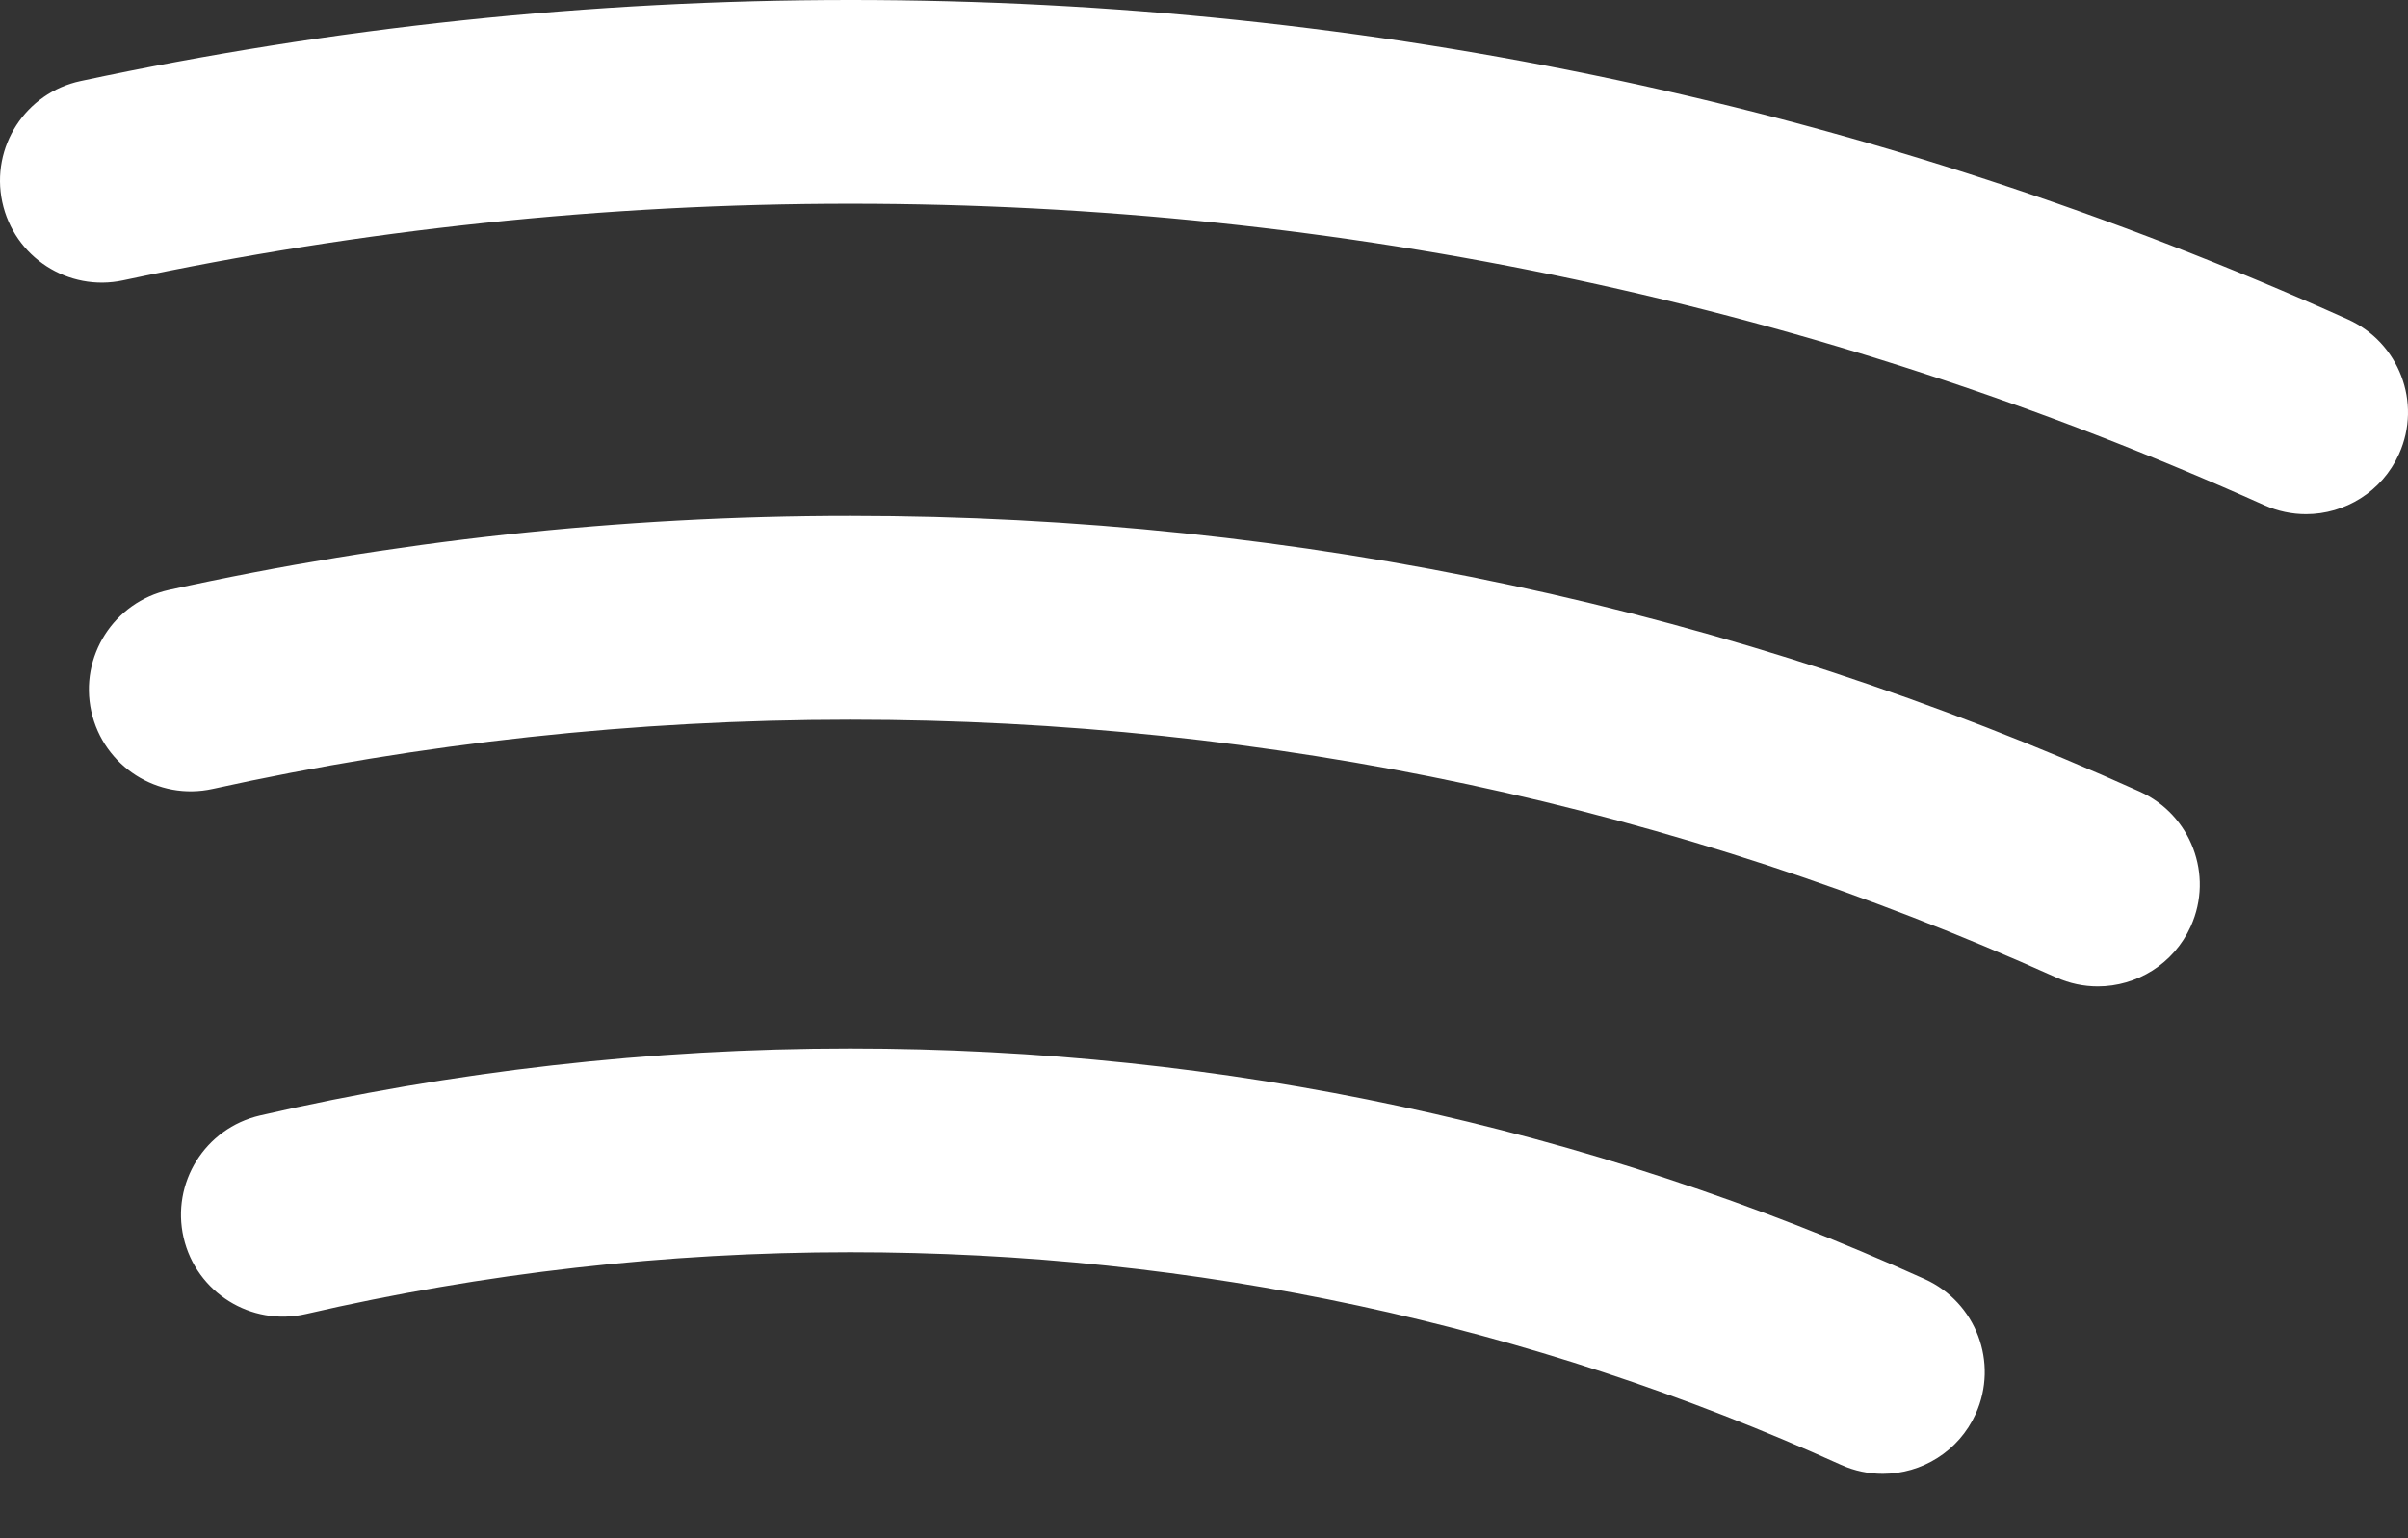 <svg width="36" height="23" viewBox="0 0 36 23" fill="none" xmlns="http://www.w3.org/2000/svg">
<rect x="0" y="0" width="36" height="23" fill="#333333" stroke="none"/>
<path d="M35.1 4.775C28.042 1.606 20.509 0 12.712 0C8.835 0 4.963 0.408 1.205 1.212C0.382 1.388 -0.142 2.197 0.034 3.02C0.21 3.843 1.019 4.368 1.842 4.191C5.392 3.432 9.049 3.046 12.712 3.046C20.076 3.046 27.189 4.563 33.852 7.554C34.055 7.645 34.267 7.688 34.476 7.688C35.057 7.688 35.612 7.353 35.866 6.788C36.211 6.021 35.867 5.12 35.1 4.775Z" fill="white"/>
<path d="M28.776 19.126C23.715 16.838 18.309 15.678 12.711 15.678C9.732 15.678 6.764 16.015 3.887 16.679C3.067 16.869 2.556 17.686 2.745 18.506C2.935 19.326 3.753 19.837 4.572 19.648C7.225 19.035 9.963 18.724 12.711 18.724C17.874 18.724 22.857 19.793 27.522 21.902C27.725 21.994 27.938 22.037 28.148 22.037C28.728 22.037 29.282 21.704 29.537 21.141C29.883 20.375 29.543 19.473 28.776 19.126Z" fill="white"/>
<path d="M31.989 11.836C25.913 9.101 19.427 7.714 12.711 7.714C9.276 7.714 5.849 8.087 2.524 8.821C1.703 9.003 1.184 9.816 1.365 10.637C1.547 11.459 2.36 11.978 3.181 11.796C6.291 11.109 9.497 10.761 12.711 10.761C18.992 10.761 25.058 12.057 30.738 14.614C30.941 14.706 31.154 14.749 31.363 14.749C31.944 14.749 32.498 14.415 32.753 13.85C33.098 13.084 32.756 12.182 31.989 11.836Z" fill="white"/>
</svg>
